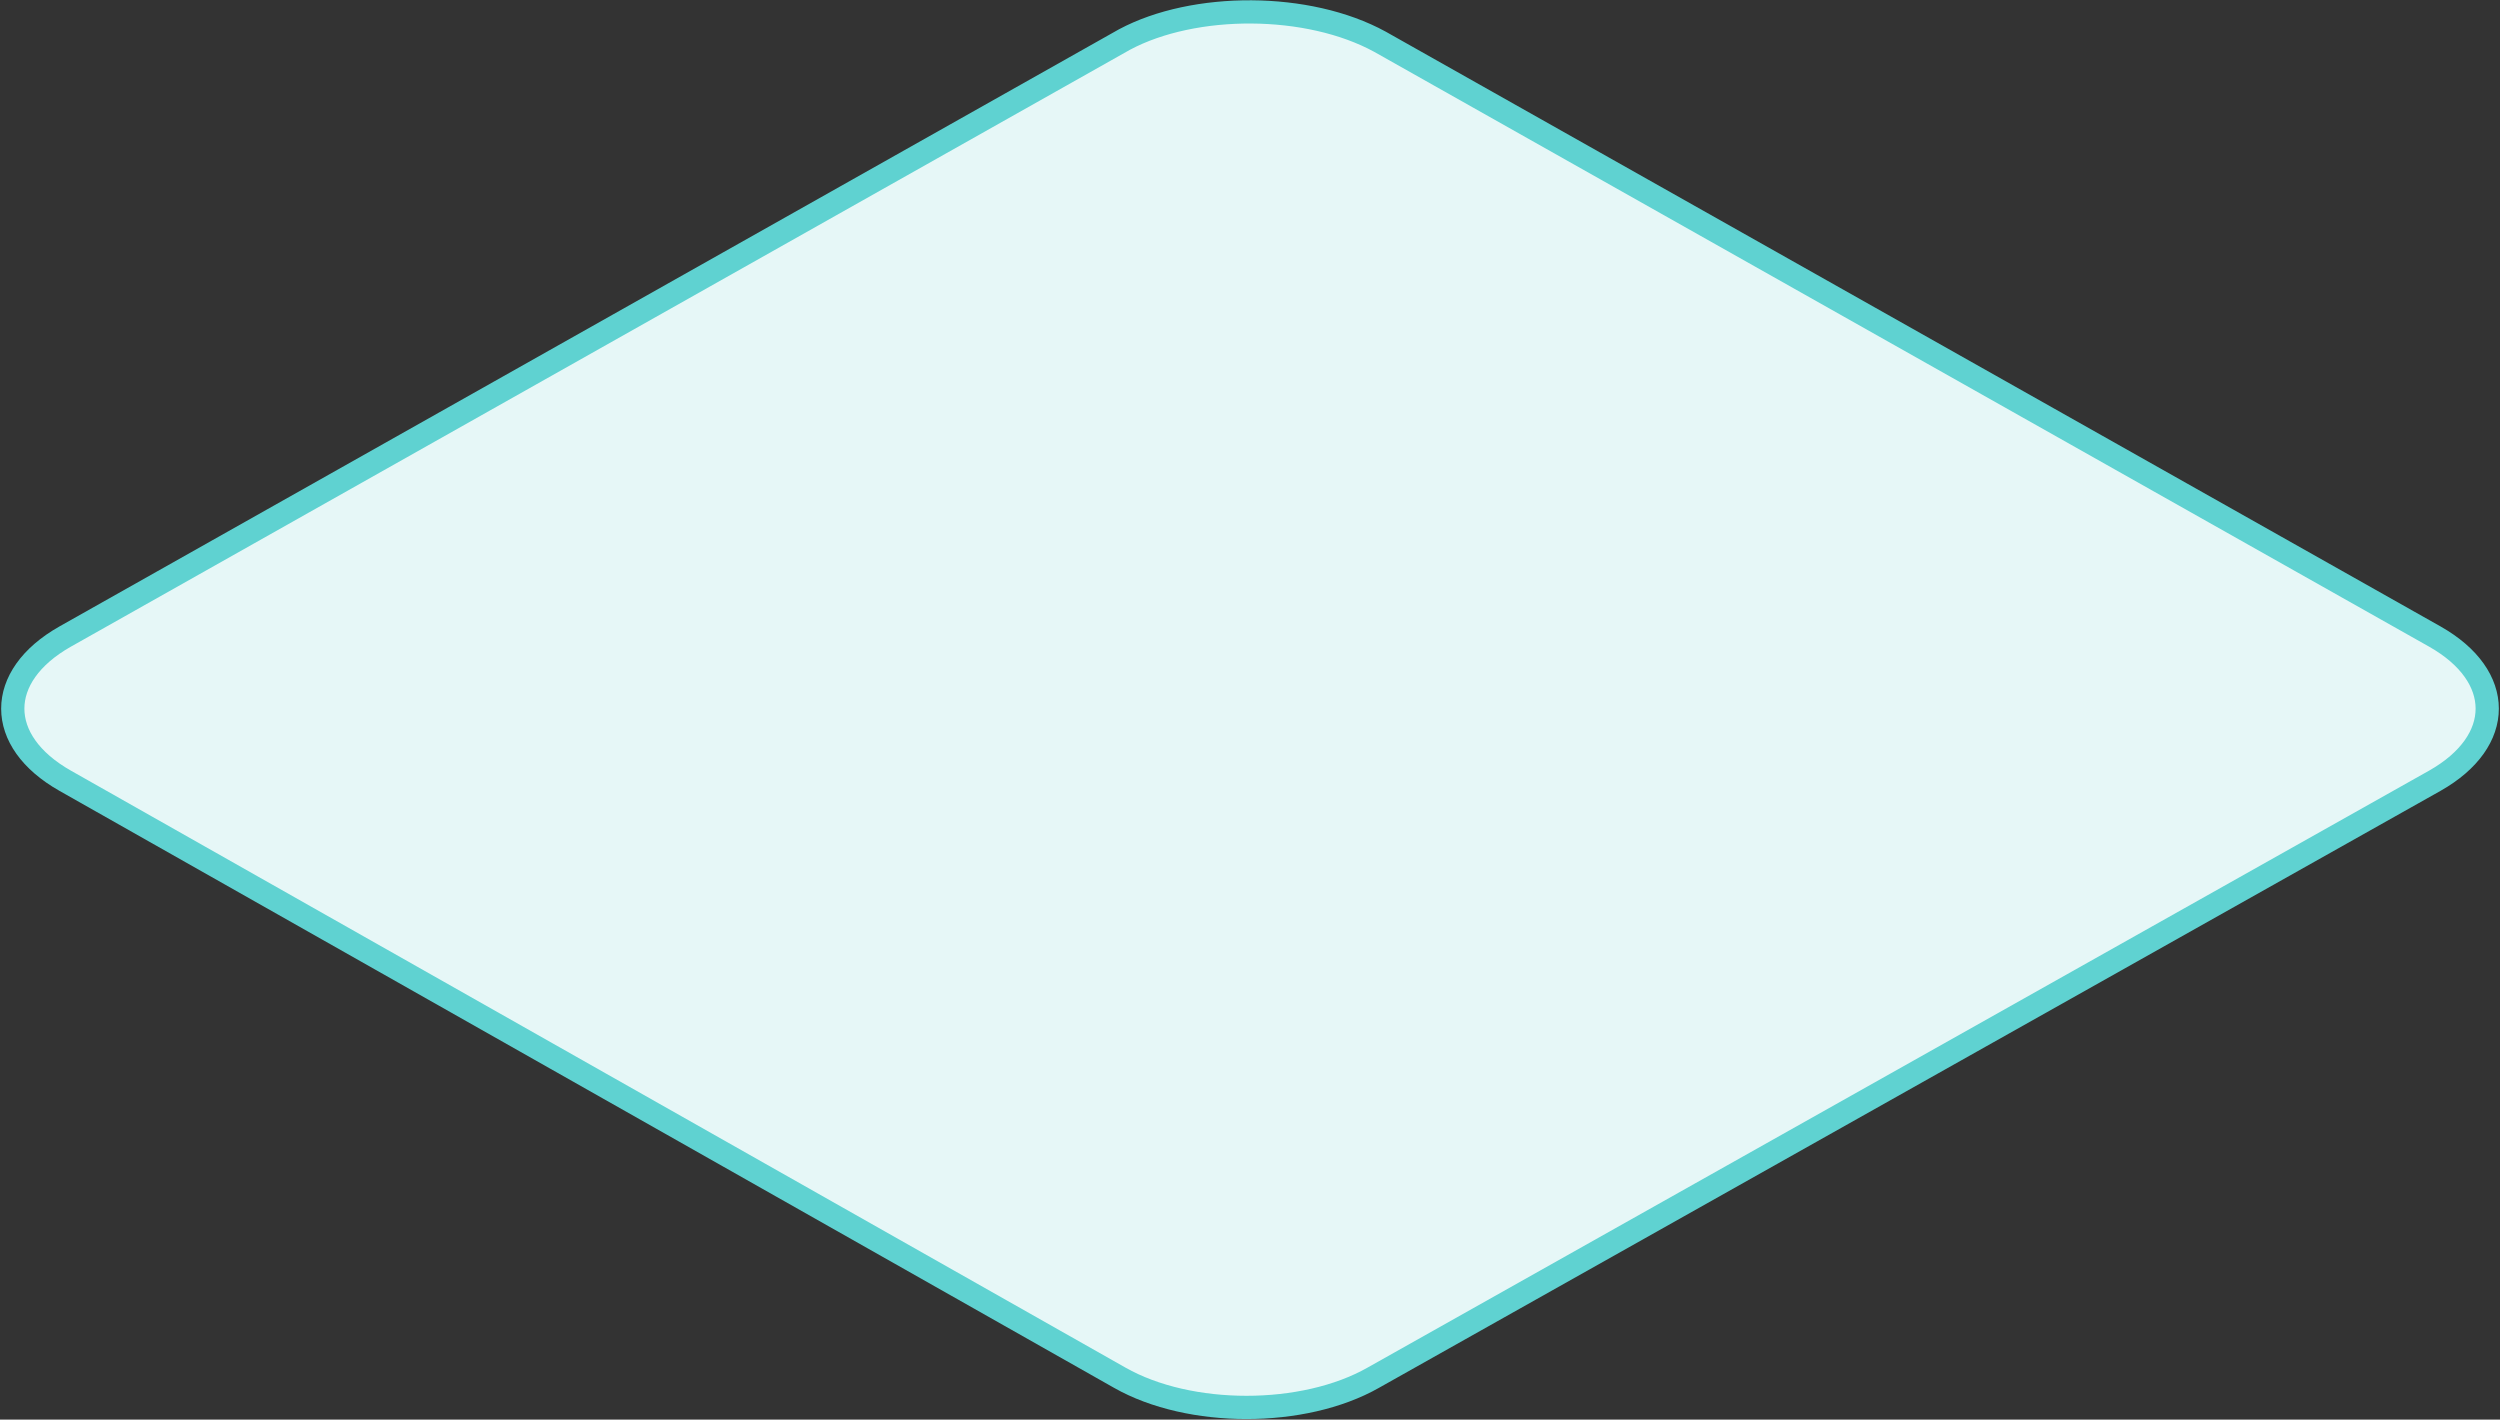 <?xml version="1.0" encoding="utf-8"?>
<!-- Generator: Adobe Illustrator 23.0.1, SVG Export Plug-In . SVG Version: 6.00 Build 0)  -->
<svg version="1.1" id="图层_1" xmlns="http://www.w3.org/2000/svg" xmlns:xlink="http://www.w3.org/1999/xlink" x="0px" y="0px"
	 viewBox="0 0 107.6 61.1" style="enable-background:new 0 0 107.6 61.1;" xml:space="preserve">
<rect x="0" y="0" width="107.6" height="61.1" fill="#333333" stroke="none"/>
<style type="text/css">
	.st0{fill:#E6F7F7;stroke:#5FD2D1;stroke-miterlimit:10;}
</style>
<title>decision_1</title>
<g>
	<g id="图层_1-2">
		<path class="st0" d="M59.4,1.8 l45.4,25.6 c3,1.7,3,4.5,0,6.2 L59.1,59.3 c-3,1.7-7.9,1.7-10.9,0 L2.8,33.6 c-3-1.7-3-4.5,0-6.2
			 L48.4,1.7 C51.4,0.1,56.3,0.1,59.4,1.8z"/>
	</g>
</g>
</svg>
